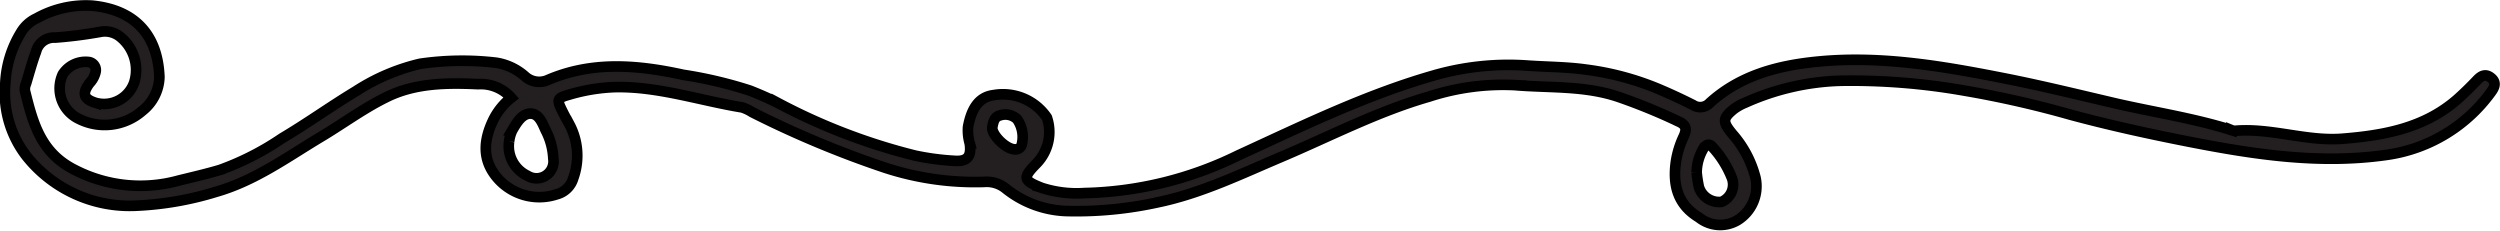<svg xmlns="http://www.w3.org/2000/svg" viewBox="0 0 235.27 21.71"><defs><style>.cls-1{fill:#231f20;stroke:#000;stroke-miterlimit:10;}</style></defs><title>border-bottom</title><g id="Layer_2" data-name="Layer 2"><g id="Layer_1-2" data-name="Layer 1"><path class="cls-1" d="M48.11,9.2A3.83,3.83,0,0,0,45,7.92c-3-.14-6-.11-8.71,1.26-2.14,1.06-4.06,2.49-6.11,3.71C27,14.8,24,17,20.34,18.05a29.87,29.87,0,0,1-7.55,1.31A12.42,12.42,0,0,1,2.5,14.7a9.71,9.71,0,0,1-2-6.85A10,10,0,0,1,1.95,3.09a3.35,3.35,0,0,1,1.5-1.37A9.55,9.55,0,0,1,8.65.53C12.46.89,14.84,3.06,15,7.25a4.17,4.17,0,0,1-1.61,3.18,5.38,5.38,0,0,1-6,.74A3.18,3.18,0,0,1,5.9,7,2.55,2.55,0,0,1,8.39,5.84.77.77,0,0,1,9,6.76a2.25,2.25,0,0,1-.57,1.06c-.74,1-.56,1.5.58,1.86a3,3,0,0,0,3.62-1.92,4,4,0,0,0-1.4-4.36A2.28,2.28,0,0,0,9.44,3a41.73,41.73,0,0,1-4.25.54A1.73,1.73,0,0,0,3.4,4.84c-.37,1-.64,2-.94,3a1.41,1.41,0,0,0-.12.68c.75,3,1.45,5.84,4.7,7.47a13.49,13.49,0,0,0,9.78,1c1.3-.32,2.61-.62,3.89-1A26,26,0,0,0,26.56,13c2.35-1.39,4.58-3,6.92-4.41A19.13,19.13,0,0,1,39.55,6a27.51,27.51,0,0,1,7.13-.1,5.34,5.34,0,0,1,2.8,1.35,2,2,0,0,0,2.12.26c4.17-1.78,8.45-1.4,12.69-.47a39.86,39.86,0,0,1,6.27,1.48c.87.34,1.71.71,2.55,1.12a56.69,56.69,0,0,0,13,5,24,24,0,0,0,3.8.5c1.17.06,1.53-.47,1.35-1.65a4.42,4.42,0,0,1-.16-1.54c.34-1.85,1.1-2.84,2.42-3a5,5,0,0,1,5,2.11,4.24,4.24,0,0,1-1,4.35c-1.3,1.33-1.24,1.58.52,2.27a10.68,10.68,0,0,0,4,.49,34.44,34.44,0,0,0,14.47-3.54c6.18-2.83,12.3-5.84,18.89-7.66a25.34,25.34,0,0,1,8.47-.79c1.8.12,3.61.12,5.39.37A26.43,26.43,0,0,1,156,8.34q1.69.71,3.33,1.54a1.22,1.22,0,0,0,1.57-.19c2.9-2.63,6.49-3.54,10.23-3.9,6.09-.58,12,.49,18,1.68,3.37.68,6.7,1.5,10,2.27,3.62.83,7.31,1.38,10.86,2.5a.93.93,0,0,0,.34.07c3.4-.29,6.67,1,10.07.75,3.94-.31,7.75-1,10.85-3.71.65-.58,1.27-1.19,1.87-1.82.42-.44.83-.62,1.35-.17s.23.95-.09,1.37a14.63,14.63,0,0,1-9.93,5.87c-6.27.87-12.41-.08-18.53-1.28-3.71-.73-7.41-1.54-11.05-2.52a95.07,95.07,0,0,0-10-2.27,61.28,61.28,0,0,0-11.64-.93,23.46,23.46,0,0,0-9,2.07,4.9,4.9,0,0,0-1.06.59c-1.1.89-1.06,1.23-.13,2.36a9.89,9.89,0,0,1,2.17,4.12,3.76,3.76,0,0,1-1.72,4,3.2,3.2,0,0,1-3.6-.27c-2.06-1.24-2.48-3.12-2.17-5.28a8.51,8.51,0,0,1,.72-2.33c.31-.67.27-1.08-.42-1.4a54.66,54.66,0,0,0-5.62-2.31c-3.23-1.12-6.57-.86-9.85-1.14a22.55,22.55,0,0,0-8.09,1.09c-4.83,1.39-9.29,3.72-13.89,5.67-3.81,1.61-7.52,3.42-11.61,4.27a35.71,35.71,0,0,1-8.66.82,9.64,9.64,0,0,1-5.62-2.09,2.84,2.84,0,0,0-2.06-.65,27.24,27.24,0,0,1-9.28-1.32,94,94,0,0,1-12.55-5.24,4.12,4.12,0,0,0-.94-.45c-4-.65-7.91-2-12-1.91a17.27,17.27,0,0,0-4.29.71c-1.17.33-1.18.46-.63,1.57q.31.62.66,1.23a6.24,6.24,0,0,1,.36,5.06,2.21,2.21,0,0,1-1.57,1.52,5.21,5.21,0,0,1-5.68-1.67c-1.35-1.67-1.16-3.46-.32-5.25A6.12,6.12,0,0,1,48.11,9.2Zm-.2,4.12a3.07,3.07,0,0,0,1.72,3.21,1.6,1.6,0,0,0,2.44-1.61,6.35,6.35,0,0,0-.72-2.66c-.31-.68-.63-1.57-1.43-1.57s-1.31.88-1.71,1.57A3.3,3.3,0,0,0,47.91,13.32Zm111.76,2.92a12.11,12.11,0,0,0,.21,1.36A2,2,0,0,0,162,19,1.76,1.76,0,0,0,163,16.79a9.31,9.31,0,0,0-1.82-2.93c-.28-.37-.59-.28-.85.07A4.54,4.54,0,0,0,159.67,16.24ZM95.46,14.05a.61.61,0,0,0,.68-.39,2.93,2.93,0,0,0-.42-2.44,1.6,1.6,0,0,0-1.61-.36c-.54.13-.63.62-.72,1.08C93.25,12.61,94.6,14,95.46,14.05Z"/></g></g></svg>